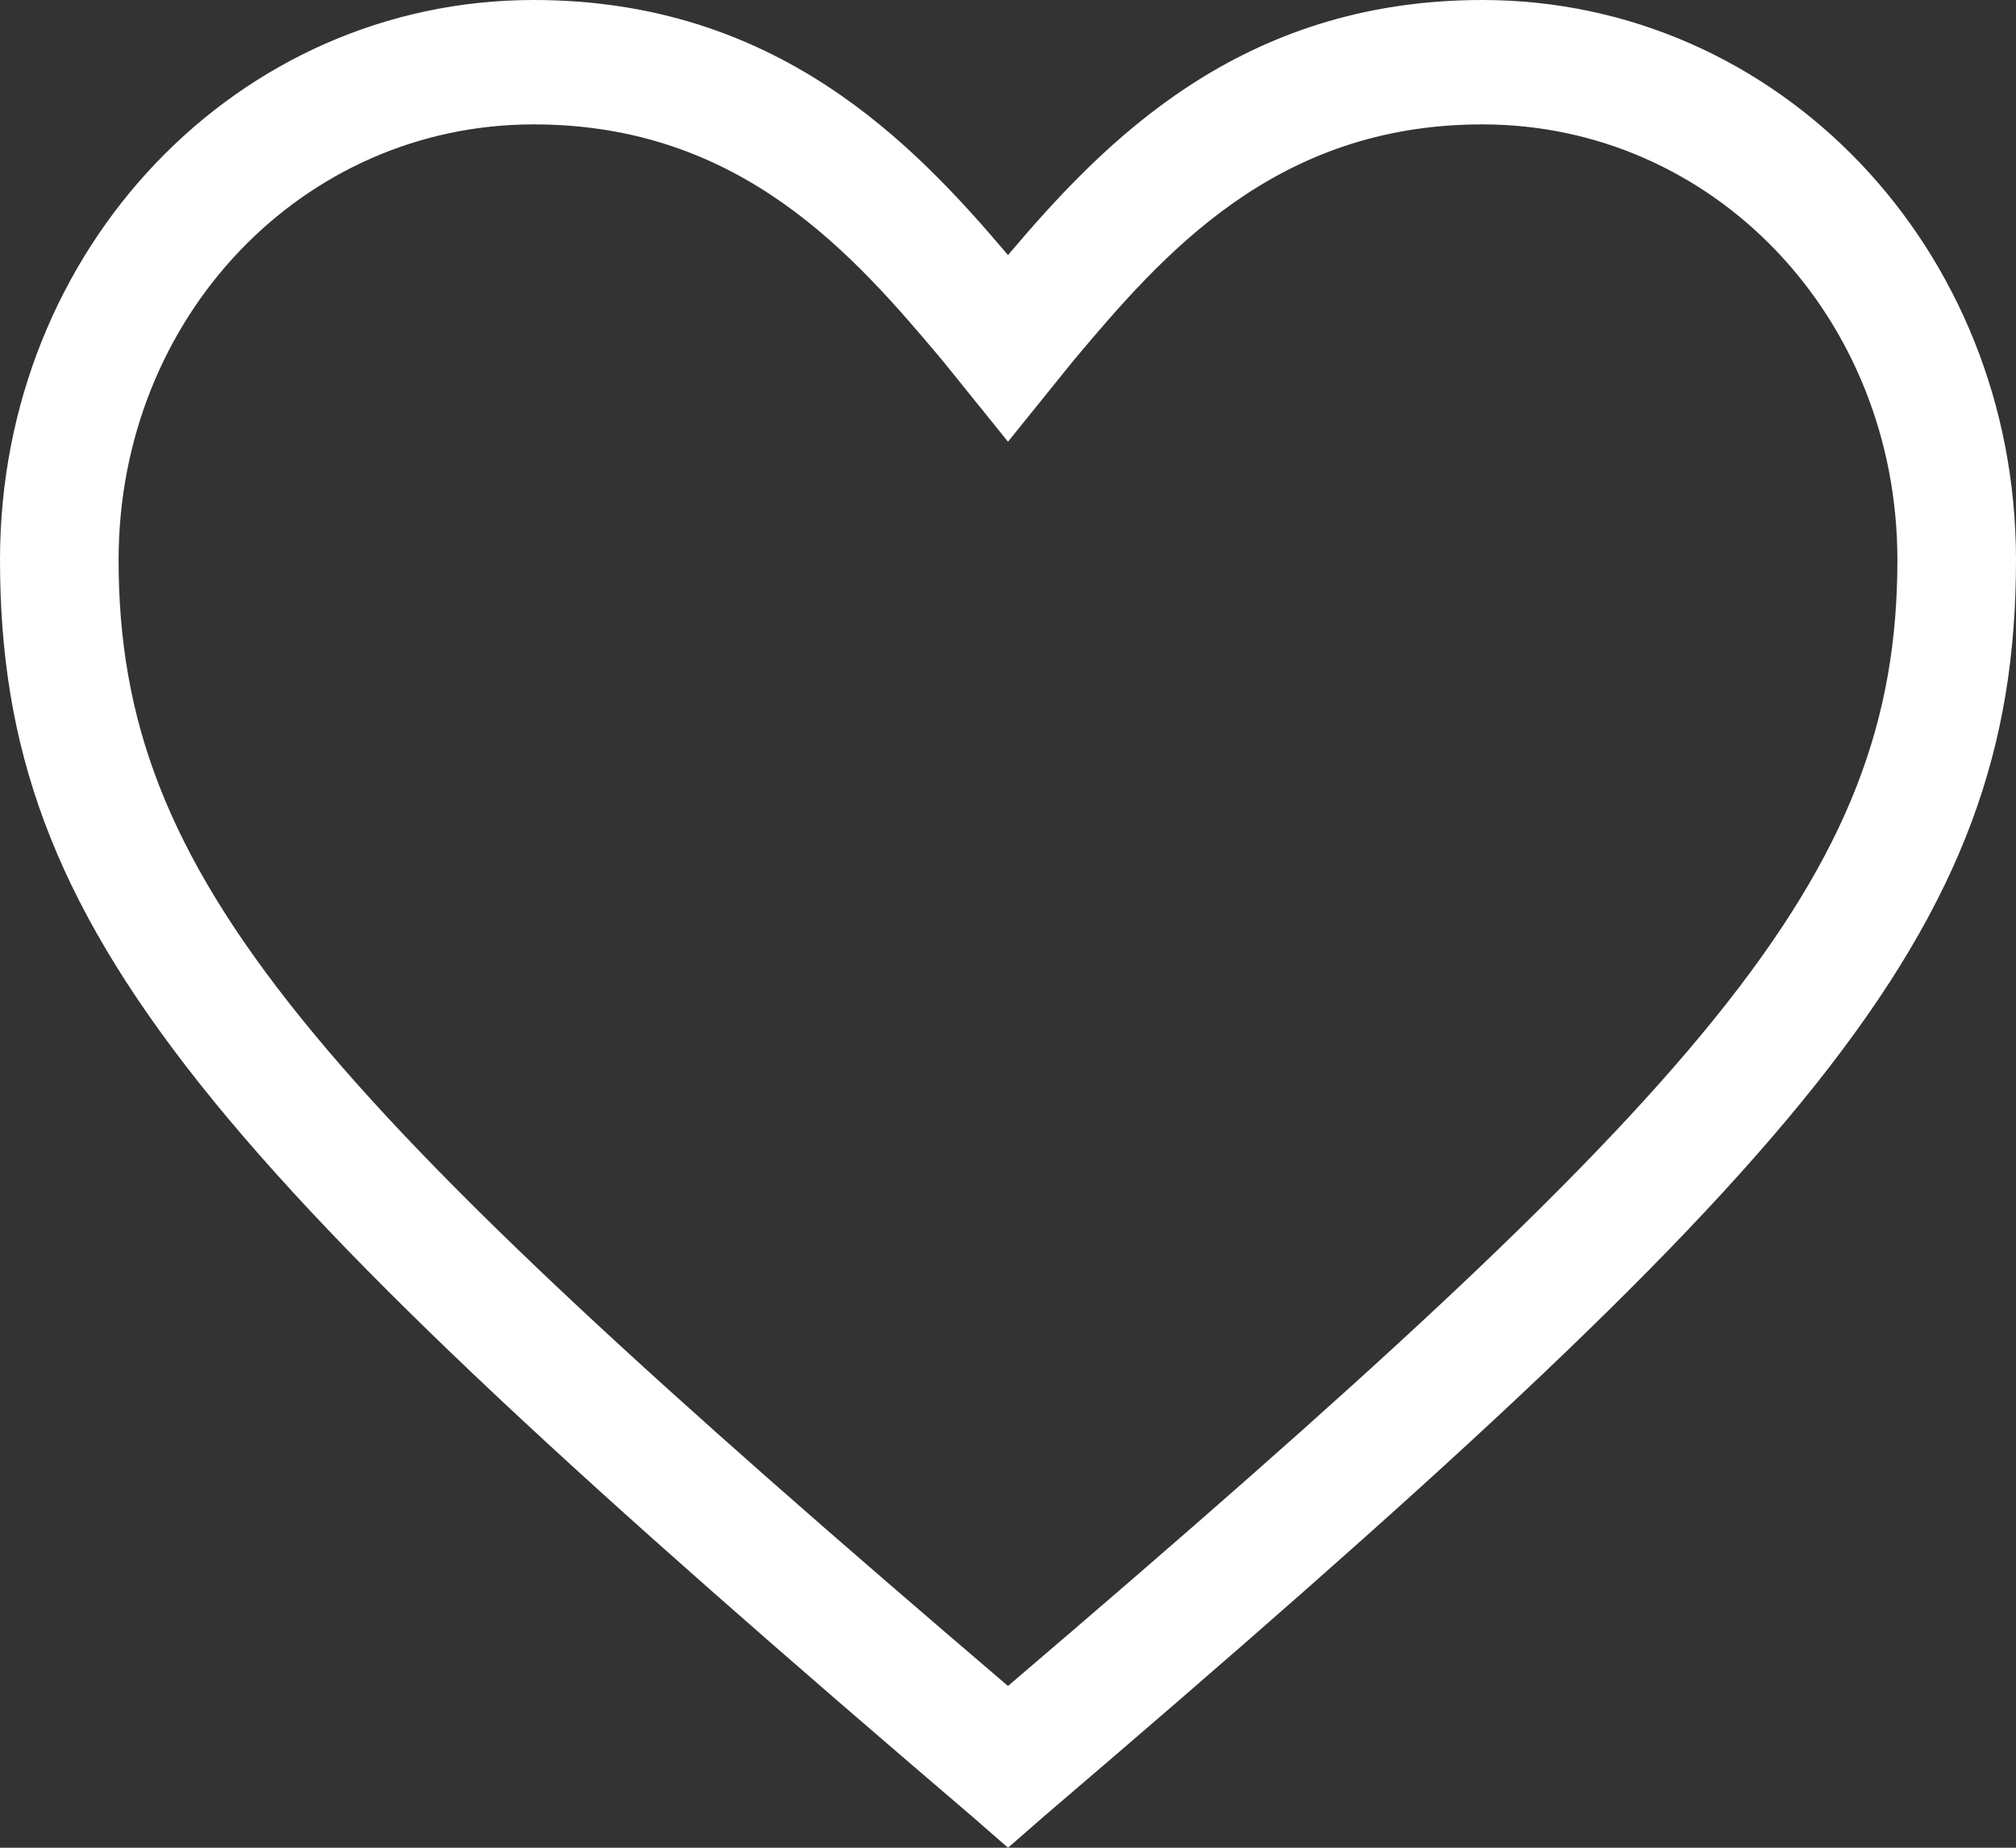 <svg width="24" height="22" viewBox="0 0 24 22" fill="none" xmlns="http://www.w3.org/2000/svg">
<rect x="0" y="0" width="24" height="22" fill="#333333" stroke="none"/>
<path d="M12 22L11.576 21.63C2.471 13.852 0 11.111 0 6.667C0 2.963 2.824 0 6.353 0C9.247 0 10.871 1.704 12 3.037C13.129 1.704 14.753 0 17.647 0C21.177 0 24 2.963 24 6.667C24 11.111 21.529 13.852 12.424 21.63L12 22ZM6.353 1.481C3.6 1.481 1.412 3.778 1.412 6.667C1.412 10.444 3.671 12.963 12 20.074C20.329 12.963 22.588 10.444 22.588 6.667C22.588 3.778 20.4 1.481 17.647 1.481C15.177 1.481 13.835 3.037 12.777 4.296L12 5.259L11.223 4.296C10.165 3.037 8.824 1.481 6.353 1.481Z" fill="white"/>
</svg>
